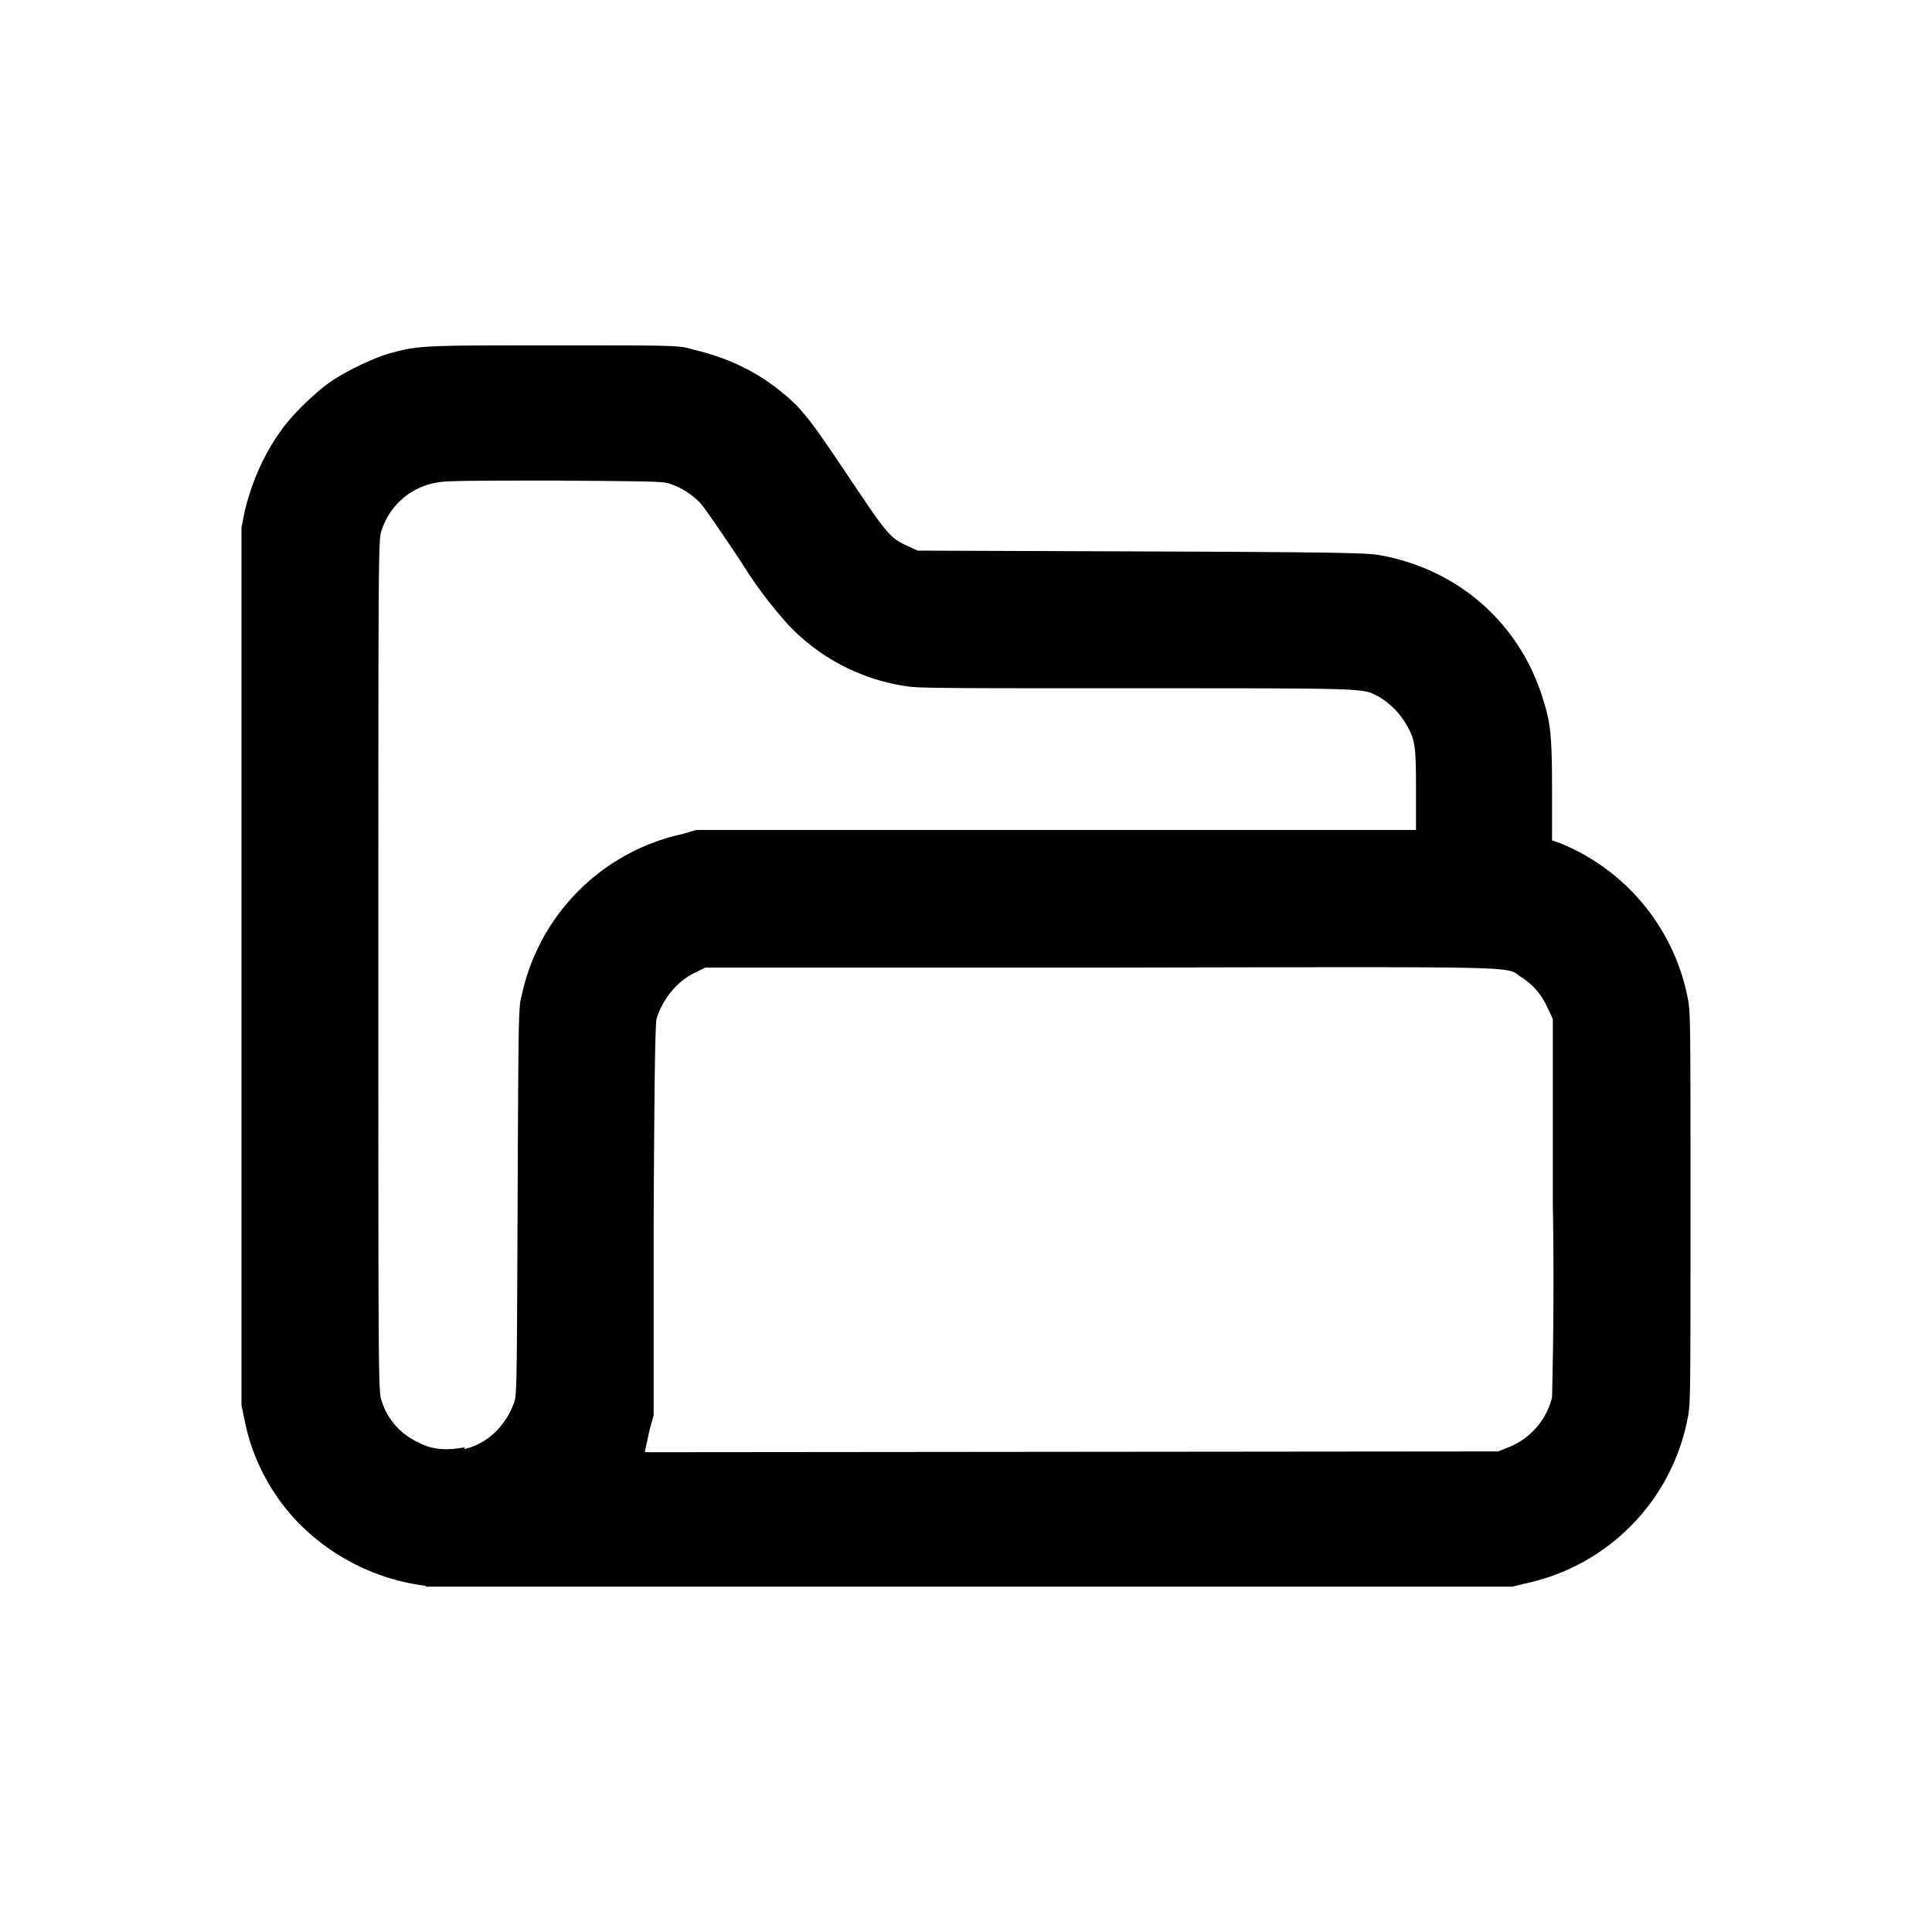 <svg xmlns="http://www.w3.org/2000/svg" fill="currentColor" height="24px" viewBox="0 0 24 24" width="24px">
  <path d="M5.29 19.7a2.68 2.68 0 0 1-1.57-.77 2.54 2.54 0 0 1-.68-1.28L3 17.46V6.55l.04-.2c.09-.37.24-.71.45-1 .13-.19.43-.48.62-.61s.52-.29.73-.35c.36-.1.42-.1 2.08-.1 1.46 0 1.52 0 1.68.05.52.12.93.34 1.3.7.17.19.23.27.64.88.49.73.51.76.75.87l.11.05 2.8.01c2.6.01 2.8.02 2.96.05.96.18 1.71.84 2 1.76.1.31.12.46.12 1.15v.63l.09.03a2.62 2.62 0 0 1 1.6 1.95c.03.18.03.32.03 2.6 0 2.2 0 2.42-.03 2.57a2.6 2.6 0 0 1-2.02 2.08l-.16.04H5.29zm.48-1.7c.27-.06.5-.27.61-.56.04-.1.04-.1.05-2.52.01-2.23.01-2.43.05-2.55a2.61 2.61 0 0 1 2-2.01l.17-.05h8.94V9.8c0-.53-.01-.61-.12-.8a.97.97 0 0 0-.35-.35c-.2-.1-.09-.1-2.95-.1-2.21 0-2.7 0-2.87-.02a2.52 2.52 0 0 1-1.5-.76 5.44 5.44 0 0 1-.6-.8c-.24-.36-.46-.68-.5-.72a.93.93 0 0 0-.35-.23c-.1-.04-.11-.04-1.43-.05-.83 0-1.37 0-1.46.02a.87.87 0 0 0-.72.6c-.04.1-.04.26-.04 5.4 0 5.15 0 5.3.04 5.41.07.23.24.42.46.52.17.09.34.1.57.06zm12.94-.01a.9.9 0 0 0 .57-.63 58 58 0 0 0 .01-2.4v-2.3l-.07-.15a.85.85 0 0 0-.32-.37c-.22-.14.24-.13-5.24-.12h-4.9l-.12.06c-.22.1-.4.32-.48.56-.02.05-.03.56-.04 2.5v2.44l-.05.18-.05.23-.01.05 10.6-.01z"/>
</svg>